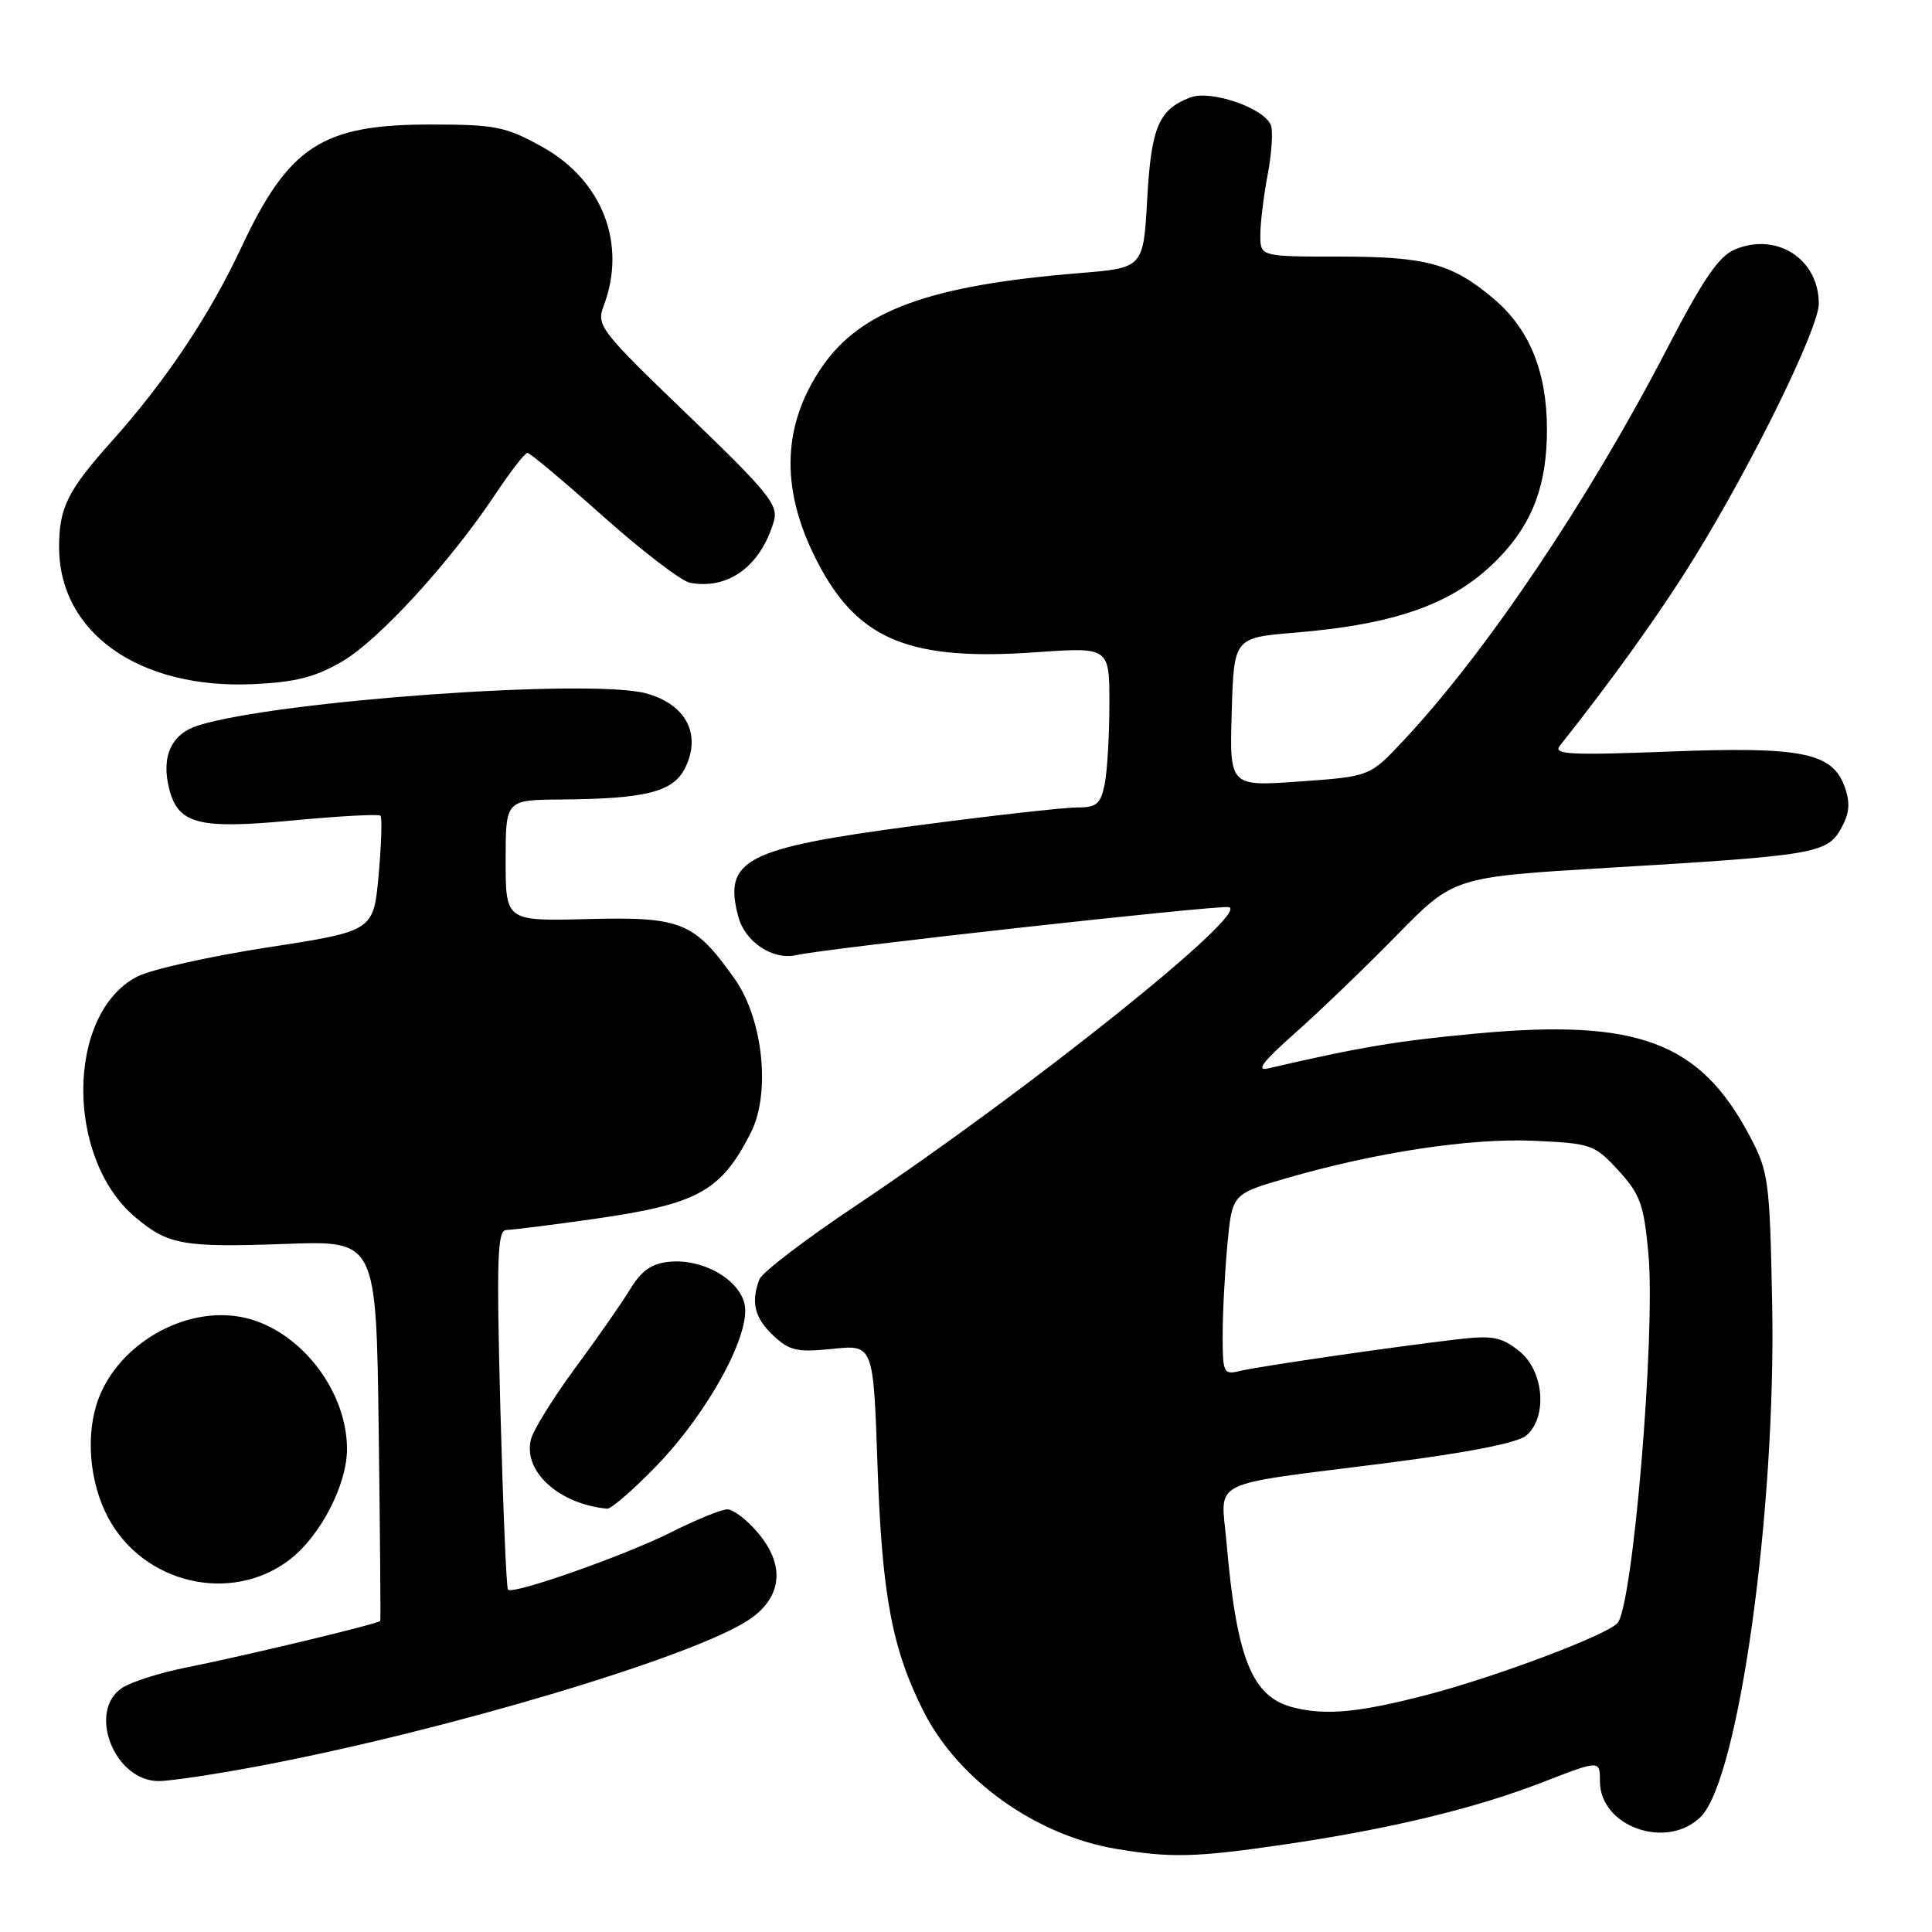 <?xml version="1.0" encoding="UTF-8" standalone="no"?>
<!DOCTYPE svg PUBLIC "-//W3C//DTD SVG 1.1//EN" "http://www.w3.org/Graphics/SVG/1.1/DTD/svg11.dtd" >
<svg xmlns="http://www.w3.org/2000/svg" xmlns:xlink="http://www.w3.org/1999/xlink" version="1.1" viewBox="0 0 256 256">
 <g >
 <path fill="currentColor"
d=" M 169.87 244.45 C 184.08 242.38 195.42 239.65 204.50 236.12 C 212.00 233.21 212.00 233.21 212.00 236.03 C 212.00 242.07 220.90 245.19 225.37 240.72 C 230.40 235.69 235.36 199.99 234.82 172.68 C 234.50 156.36 234.35 155.25 231.83 150.50 C 225.23 138.03 216.98 134.96 195.49 136.96 C 185.10 137.93 180.18 138.75 168.11 141.55 C 166.34 141.97 167.24 140.76 171.61 136.88 C 174.85 134.01 180.91 128.18 185.07 123.93 C 192.63 116.21 192.63 116.21 213.07 114.99 C 240.48 113.36 242.09 113.09 243.94 109.80 C 245.06 107.80 245.19 106.43 244.45 104.32 C 242.83 99.71 238.79 98.90 221.05 99.59 C 208.18 100.09 205.77 99.97 206.66 98.85 C 213.82 89.82 220.00 81.19 224.44 74.00 C 232.18 61.49 241.00 43.51 241.00 40.24 C 241.00 34.34 235.46 30.74 229.91 33.04 C 227.76 33.93 225.69 36.95 220.88 46.23 C 210.45 66.34 196.90 86.48 185.91 98.19 C 181.50 102.89 181.50 102.89 172.21 103.55 C 162.92 104.22 162.92 104.22 163.21 94.36 C 163.50 84.50 163.50 84.50 171.60 83.83 C 185.32 82.69 192.89 79.90 198.70 73.84 C 203.14 69.21 205.00 64.14 204.98 56.78 C 204.95 49.20 202.63 43.55 197.89 39.56 C 192.40 34.93 189.01 34.00 177.53 34.00 C 167.00 34.00 167.00 34.00 167.00 31.14 C 167.00 29.56 167.44 25.97 167.97 23.15 C 168.51 20.33 168.70 17.37 168.40 16.59 C 167.53 14.32 160.44 11.88 157.73 12.91 C 153.53 14.51 152.54 16.83 152.01 26.40 C 151.50 35.50 151.50 35.50 143.00 36.19 C 123.17 37.81 114.07 41.12 108.93 48.60 C 103.43 56.60 103.36 65.37 108.71 75.21 C 113.98 84.89 120.86 87.59 137.25 86.43 C 147.00 85.74 147.00 85.74 147.00 93.25 C 147.00 97.37 146.72 102.16 146.38 103.88 C 145.84 106.57 145.32 107.00 142.62 107.00 C 140.91 107.00 131.26 108.09 121.20 109.42 C 98.72 112.39 95.80 113.90 97.84 121.50 C 98.73 124.82 102.42 127.26 105.50 126.56 C 109.50 125.65 161.29 119.91 162.82 120.20 C 165.88 120.79 136.33 144.44 113.38 159.77 C 106.72 164.22 100.98 168.60 100.63 169.51 C 99.47 172.55 99.98 174.63 102.47 176.97 C 104.62 178.99 105.63 179.21 110.33 178.73 C 115.73 178.17 115.73 178.17 116.28 194.34 C 116.87 211.43 118.21 218.53 122.40 226.81 C 126.99 235.86 137.26 243.19 147.87 244.98 C 155.07 246.20 158.44 246.12 169.87 244.45 Z  M 34.70 233.94 C 59.49 229.22 92.00 219.49 99.26 214.61 C 103.63 211.68 104.08 207.43 100.46 203.14 C 99.01 201.41 97.17 200.00 96.38 200.00 C 95.59 200.00 92.27 201.35 89.00 203.00 C 82.92 206.07 67.99 211.33 67.31 210.64 C 67.10 210.43 66.65 199.63 66.30 186.63 C 65.78 166.68 65.90 163.00 67.09 162.98 C 67.87 162.97 73.11 162.31 78.75 161.51 C 92.48 159.55 95.55 157.86 99.50 150.06 C 102.14 144.85 101.11 135.03 97.36 129.72 C 92.00 122.16 90.30 121.46 77.92 121.78 C 67.00 122.06 67.00 122.06 67.00 114.03 C 67.00 106.00 67.00 106.00 74.25 105.94 C 85.69 105.85 89.27 104.93 90.83 101.66 C 92.95 97.24 90.86 93.31 85.63 91.88 C 78.28 89.87 36.68 92.85 26.25 96.13 C 22.70 97.25 21.34 100.22 22.41 104.49 C 23.59 109.20 26.26 109.90 38.74 108.72 C 44.93 108.13 50.18 107.85 50.41 108.08 C 50.65 108.31 50.54 111.85 50.17 115.94 C 49.50 123.37 49.50 123.37 35.50 125.53 C 27.80 126.72 20.00 128.46 18.17 129.41 C 8.77 134.28 8.63 153.46 17.93 161.29 C 22.30 164.97 24.24 165.31 37.98 164.82 C 49.85 164.40 49.85 164.40 50.18 189.45 C 50.36 203.23 50.45 214.63 50.39 214.78 C 50.24 215.14 32.32 219.44 24.50 220.99 C 21.20 221.65 17.49 222.83 16.25 223.61 C 11.50 226.64 15.11 236.00 21.02 236.00 C 22.60 236.00 28.76 235.07 34.70 233.94 Z  M 38.36 206.68 C 42.46 203.54 46.01 196.69 45.98 191.93 C 45.93 183.97 39.41 175.89 31.91 174.50 C 24.42 173.11 15.80 178.06 13.06 185.32 C 11.31 189.96 11.81 196.33 14.30 201.04 C 18.96 209.86 30.61 212.59 38.36 206.68 Z  M 86.97 194.25 C 93.90 187.10 99.61 176.57 98.64 172.72 C 97.82 169.42 93.04 166.77 88.70 167.19 C 86.35 167.42 85.00 168.36 83.51 170.81 C 82.41 172.63 79.12 177.34 76.21 181.28 C 73.31 185.22 70.67 189.47 70.35 190.73 C 69.29 194.97 74.06 199.30 80.45 199.91 C 80.97 199.96 83.91 197.41 86.97 194.25 Z  M 45.37 87.63 C 50.24 84.77 59.69 74.44 65.67 65.44 C 67.66 62.45 69.56 60.00 69.89 60.01 C 70.23 60.01 74.74 63.80 79.93 68.43 C 85.12 73.05 90.30 77.01 91.43 77.22 C 96.51 78.17 100.81 75.01 102.54 69.06 C 103.17 66.91 101.84 65.27 91.10 54.94 C 79.53 43.81 79.00 43.13 79.98 40.56 C 83.10 32.35 79.84 23.89 71.83 19.45 C 66.98 16.76 65.65 16.50 57.00 16.50 C 42.67 16.50 38.26 19.37 31.96 32.82 C 27.75 41.82 21.93 50.51 14.78 58.50 C 8.96 65.00 7.83 67.28 7.83 72.48 C 7.83 83.87 18.47 91.36 33.64 90.65 C 39.19 90.39 41.81 89.71 45.37 87.63 Z  M 171.50 226.28 C 165.92 224.94 163.87 219.92 162.52 204.38 C 161.78 195.87 159.68 196.92 183.50 193.89 C 194.59 192.47 201.11 191.19 202.25 190.21 C 205.11 187.73 204.57 181.59 201.26 178.99 C 198.91 177.14 197.73 176.92 193.01 177.48 C 184.46 178.48 166.75 181.06 164.25 181.67 C 162.13 182.19 162.00 181.91 162.01 176.86 C 162.01 173.91 162.30 168.51 162.64 164.86 C 163.27 158.21 163.27 158.21 170.38 156.14 C 182.30 152.68 194.85 150.78 203.28 151.16 C 210.87 151.51 211.30 151.66 214.45 155.10 C 217.33 158.24 217.82 159.59 218.42 166.09 C 219.40 176.74 216.35 213.05 214.30 215.10 C 212.63 216.77 198.18 222.20 189.14 224.56 C 180.15 226.90 175.81 227.33 171.50 226.28 Z "/>
</g>
</svg>